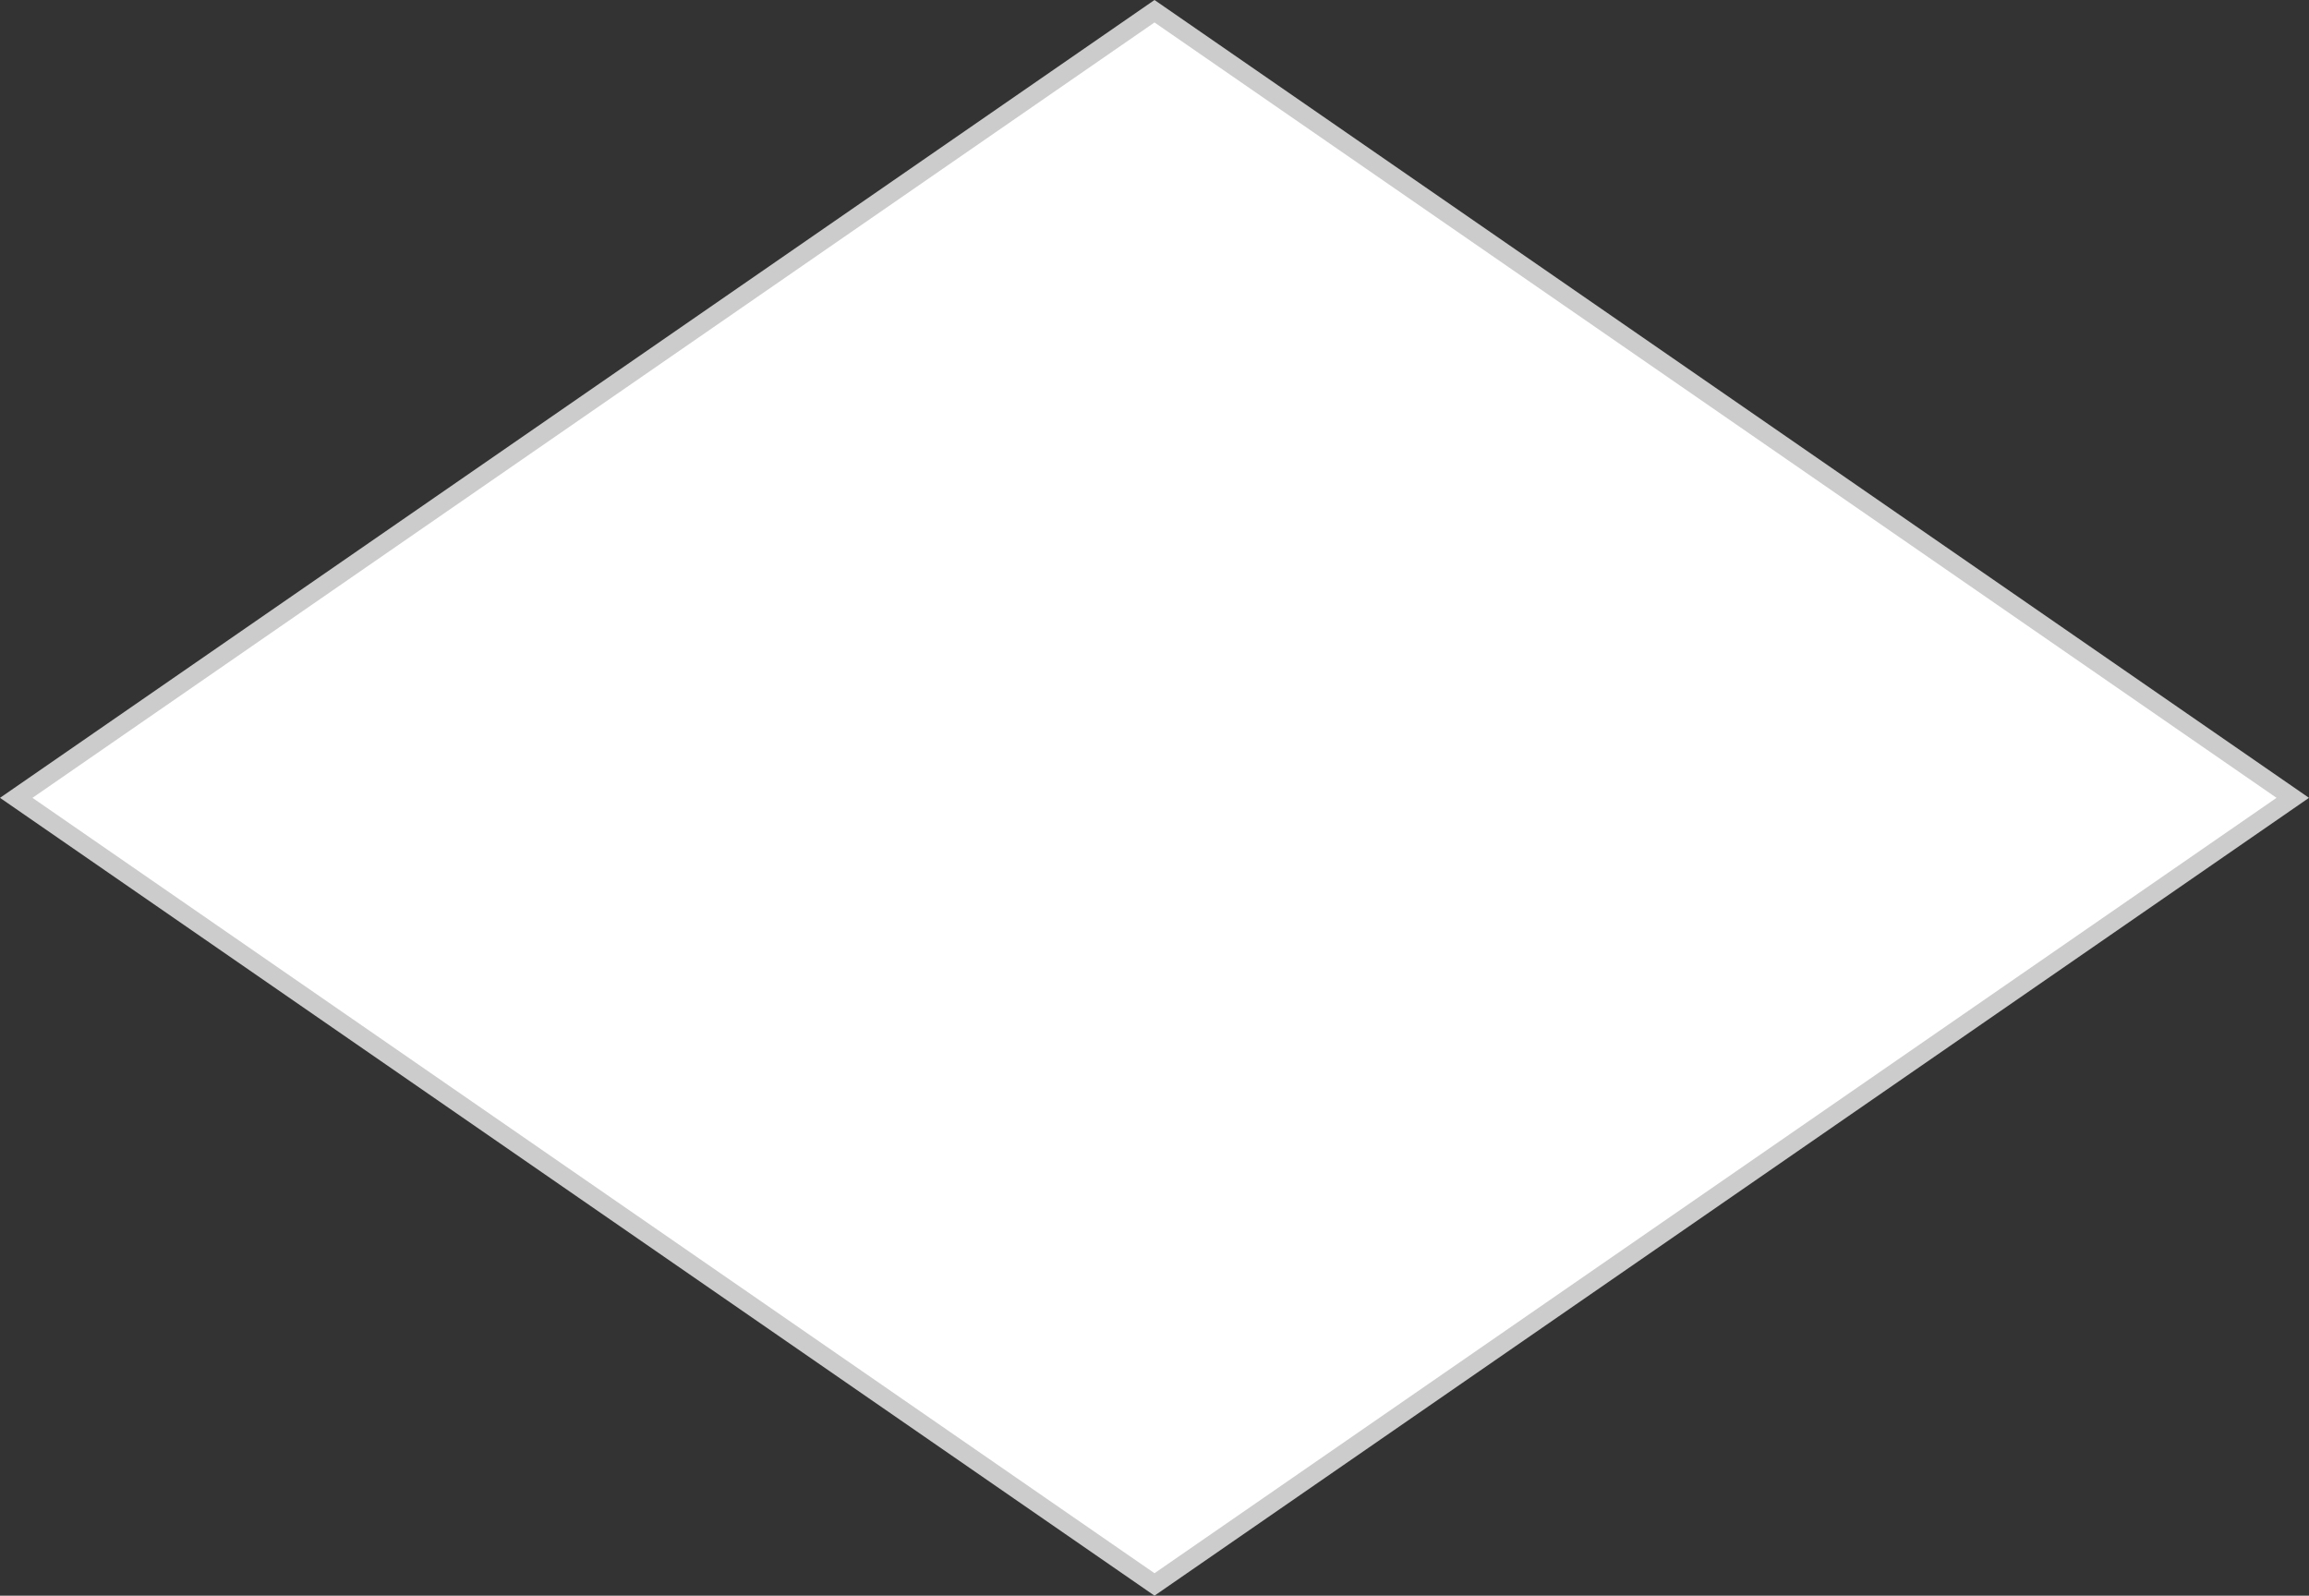 ﻿<?xml version="1.0" encoding="utf-8"?>
<svg version="1.1" xmlns:xlink="http://www.w3.org/1999/xlink" width="123px" height="85px" xmlns="http://www.w3.org/2000/svg">
  <rect width="100%" height="100%" fill="#333333" stroke="none"/>
  <g transform="matrix(1 0 0 1 -905 -1334 )">
    <path d="M 966.5 1418.402  L 905.865 1376.5  L 966.5 1334.598  L 1027.135 1376.5  L 966.5 1418.402  Z " fill-rule="nonzero" fill="#ffffff" stroke="none" />
    <path d="M 966.5 1419  L 905 1376.5  L 966.5 1334  L 1028 1376.5  L 966.5 1419  Z M 906.73 1376.5  L 966.5 1417.804  L 1026.27 1376.5  L 966.5 1335.196  L 906.73 1376.5  Z " fill-rule="nonzero" fill="#cccccc" stroke="none" />
  </g>
</svg>